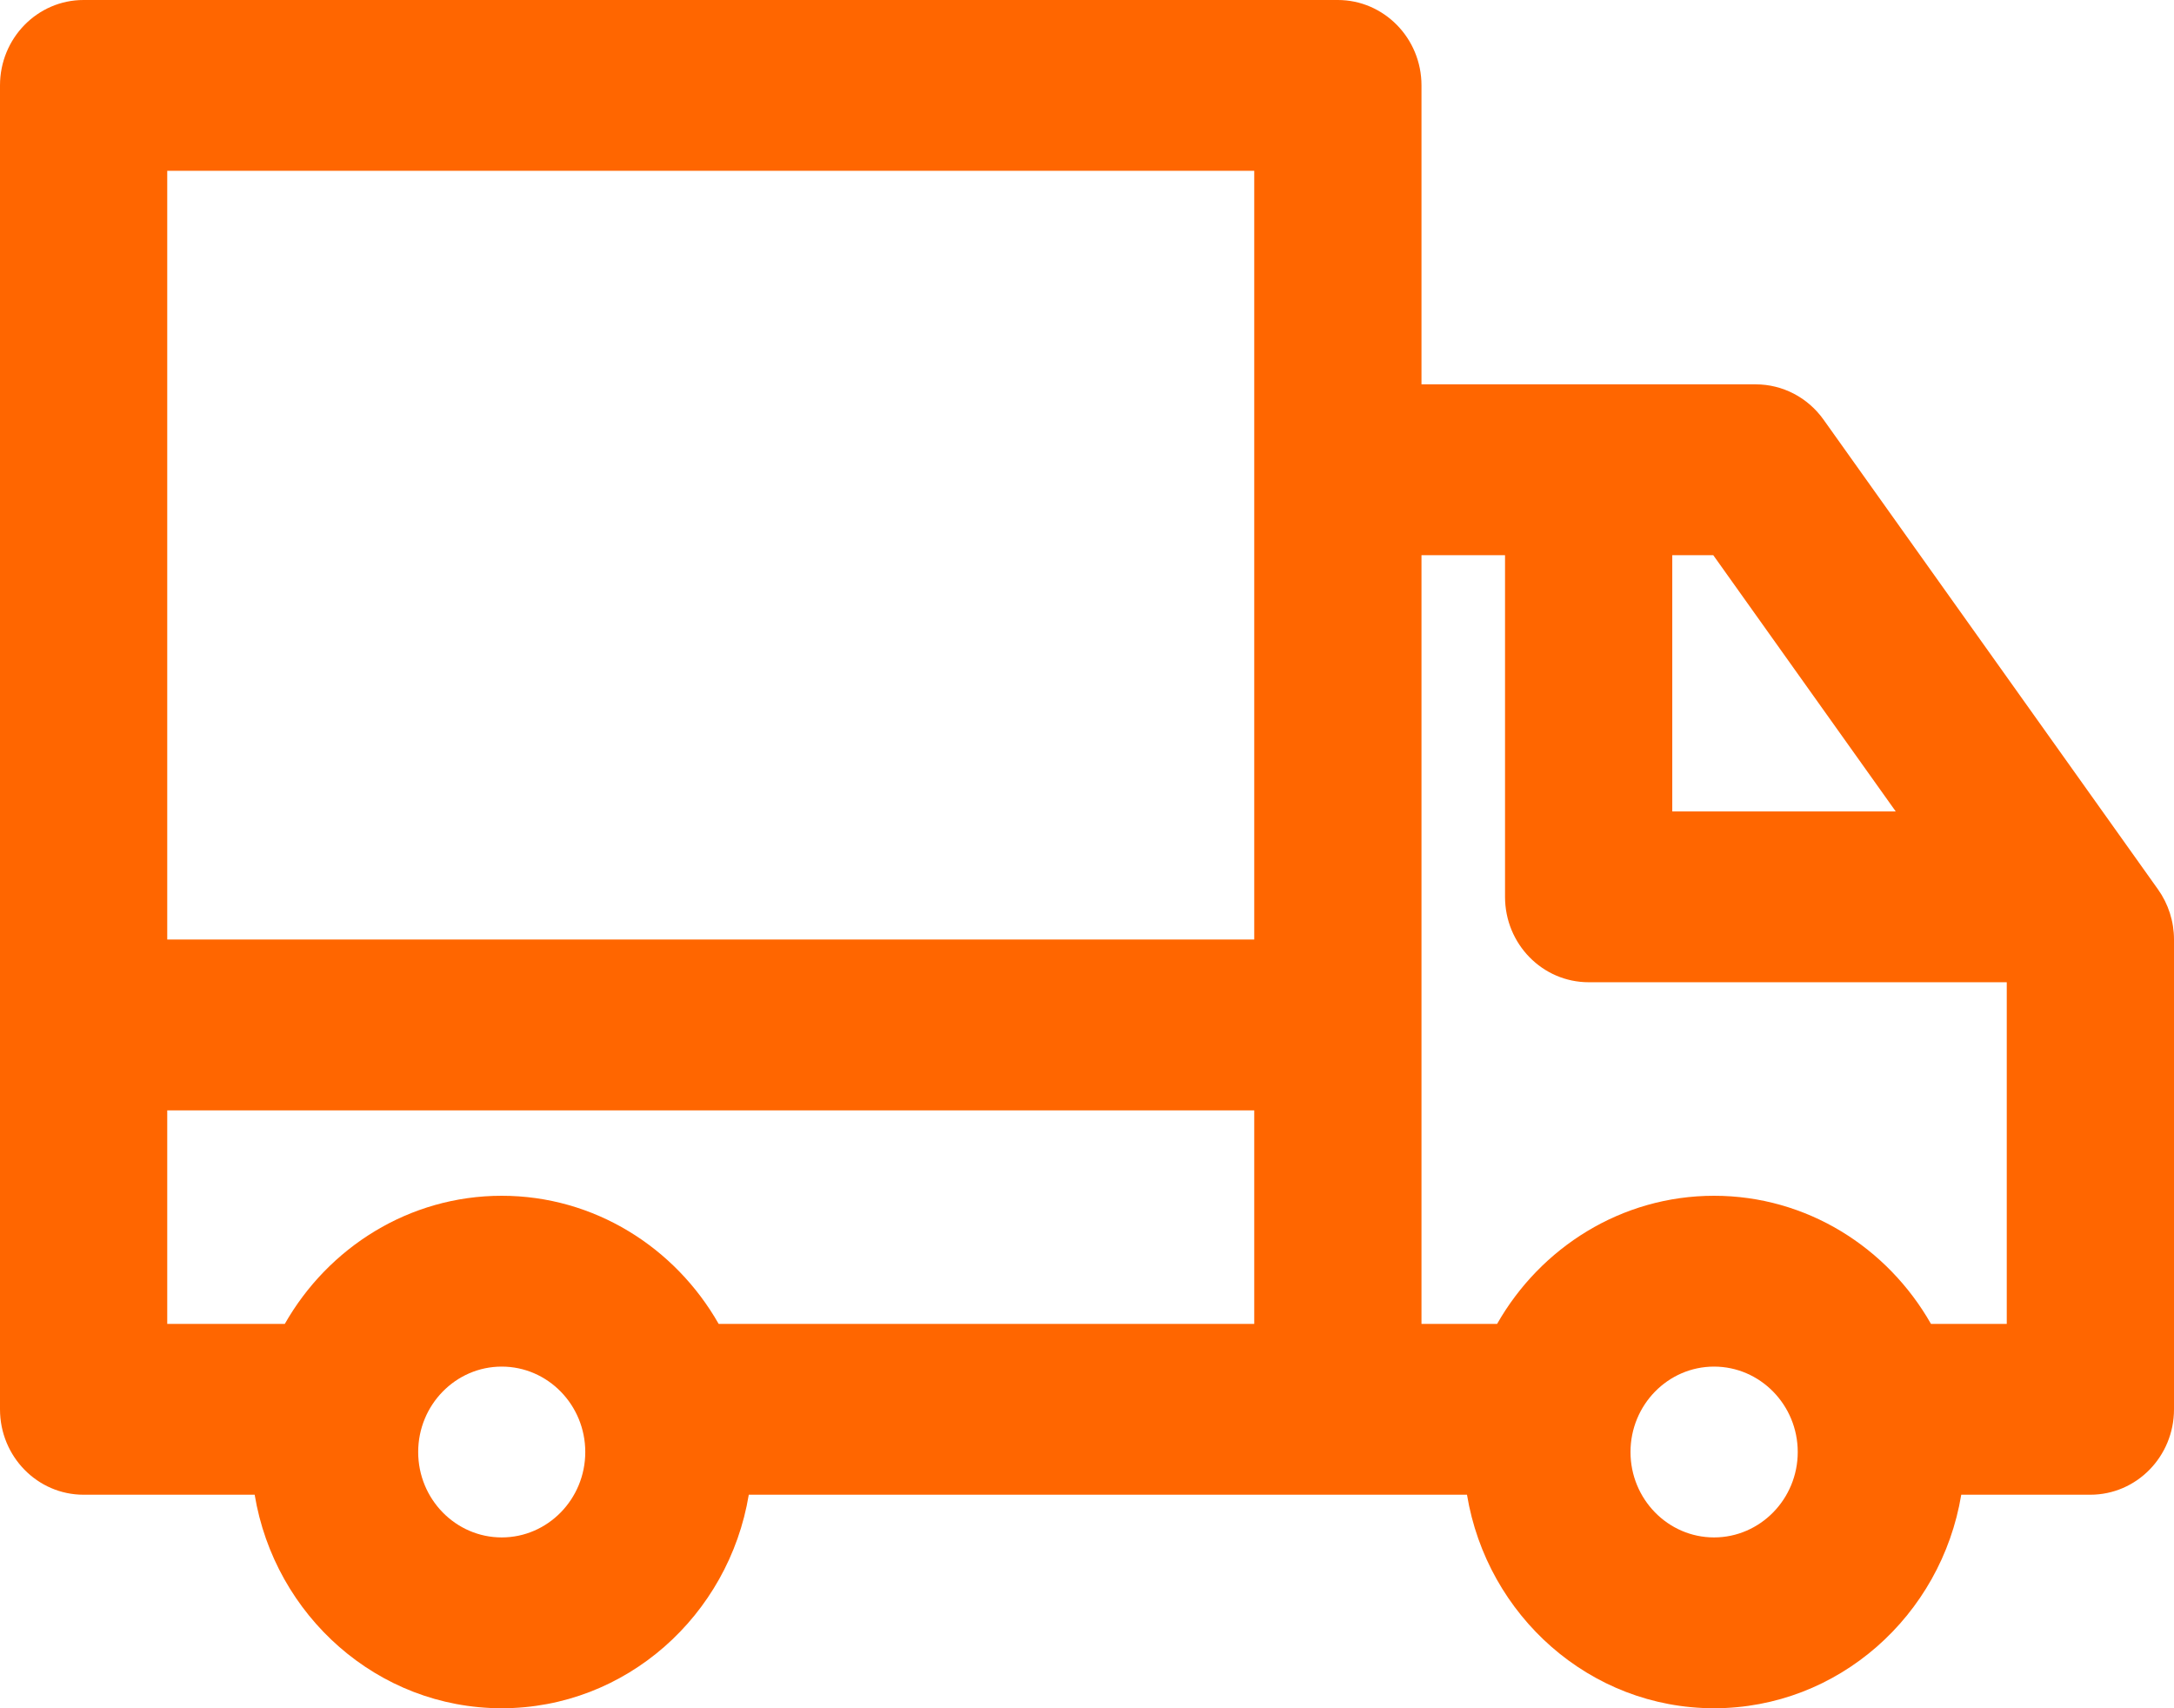 <svg width="14" height="11" viewBox="0 0 14 11" fill="none" xmlns="http://www.w3.org/2000/svg">
<path d="M13.897 5.727L11.743 2.702C11.641 2.559 11.479 2.475 11.307 2.475H9.154V0.55C9.154 0.246 8.912 0 8.615 0L0.538 0C0.241 0 0 0.246 0 0.55V9.075C0 9.379 0.241 9.625 0.538 9.625H1.64C1.769 10.404 2.432 11 3.231 11C4.03 11 4.693 10.404 4.822 9.625H9.447C9.576 10.404 10.239 11 11.038 11C11.837 11 12.501 10.404 12.63 9.625H13.461C13.759 9.625 14 9.379 14 9.075L14 6.05C14 5.934 13.964 5.821 13.897 5.727L13.897 5.727ZM12.208 5.225H10.769V3.575H11.033L12.208 5.225ZM8.077 1.1V6.05H1.077V1.1H8.077ZM3.231 9.9C2.934 9.9 2.693 9.653 2.693 9.35C2.693 9.047 2.934 8.8 3.231 8.8C3.528 8.8 3.769 9.047 3.769 9.35C3.769 9.653 3.528 9.9 3.231 9.9ZM4.628 8.525C4.348 8.033 3.827 7.7 3.231 7.7C2.635 7.7 2.114 8.033 1.834 8.525H1.077V7.15H8.077V8.525H4.628ZM11.038 9.9C10.741 9.9 10.5 9.653 10.5 9.35C10.5 9.047 10.741 8.8 11.038 8.8C11.335 8.8 11.577 9.047 11.577 9.35C11.577 9.653 11.335 9.9 11.038 9.9ZM12.435 8.525C12.155 8.033 11.635 7.7 11.038 7.7C10.442 7.7 9.921 8.033 9.641 8.525H9.154L9.154 3.575H9.692V5.775C9.692 6.079 9.933 6.325 10.231 6.325H12.923V8.525H12.435Z" fill="#FF6600"/>
</svg>
